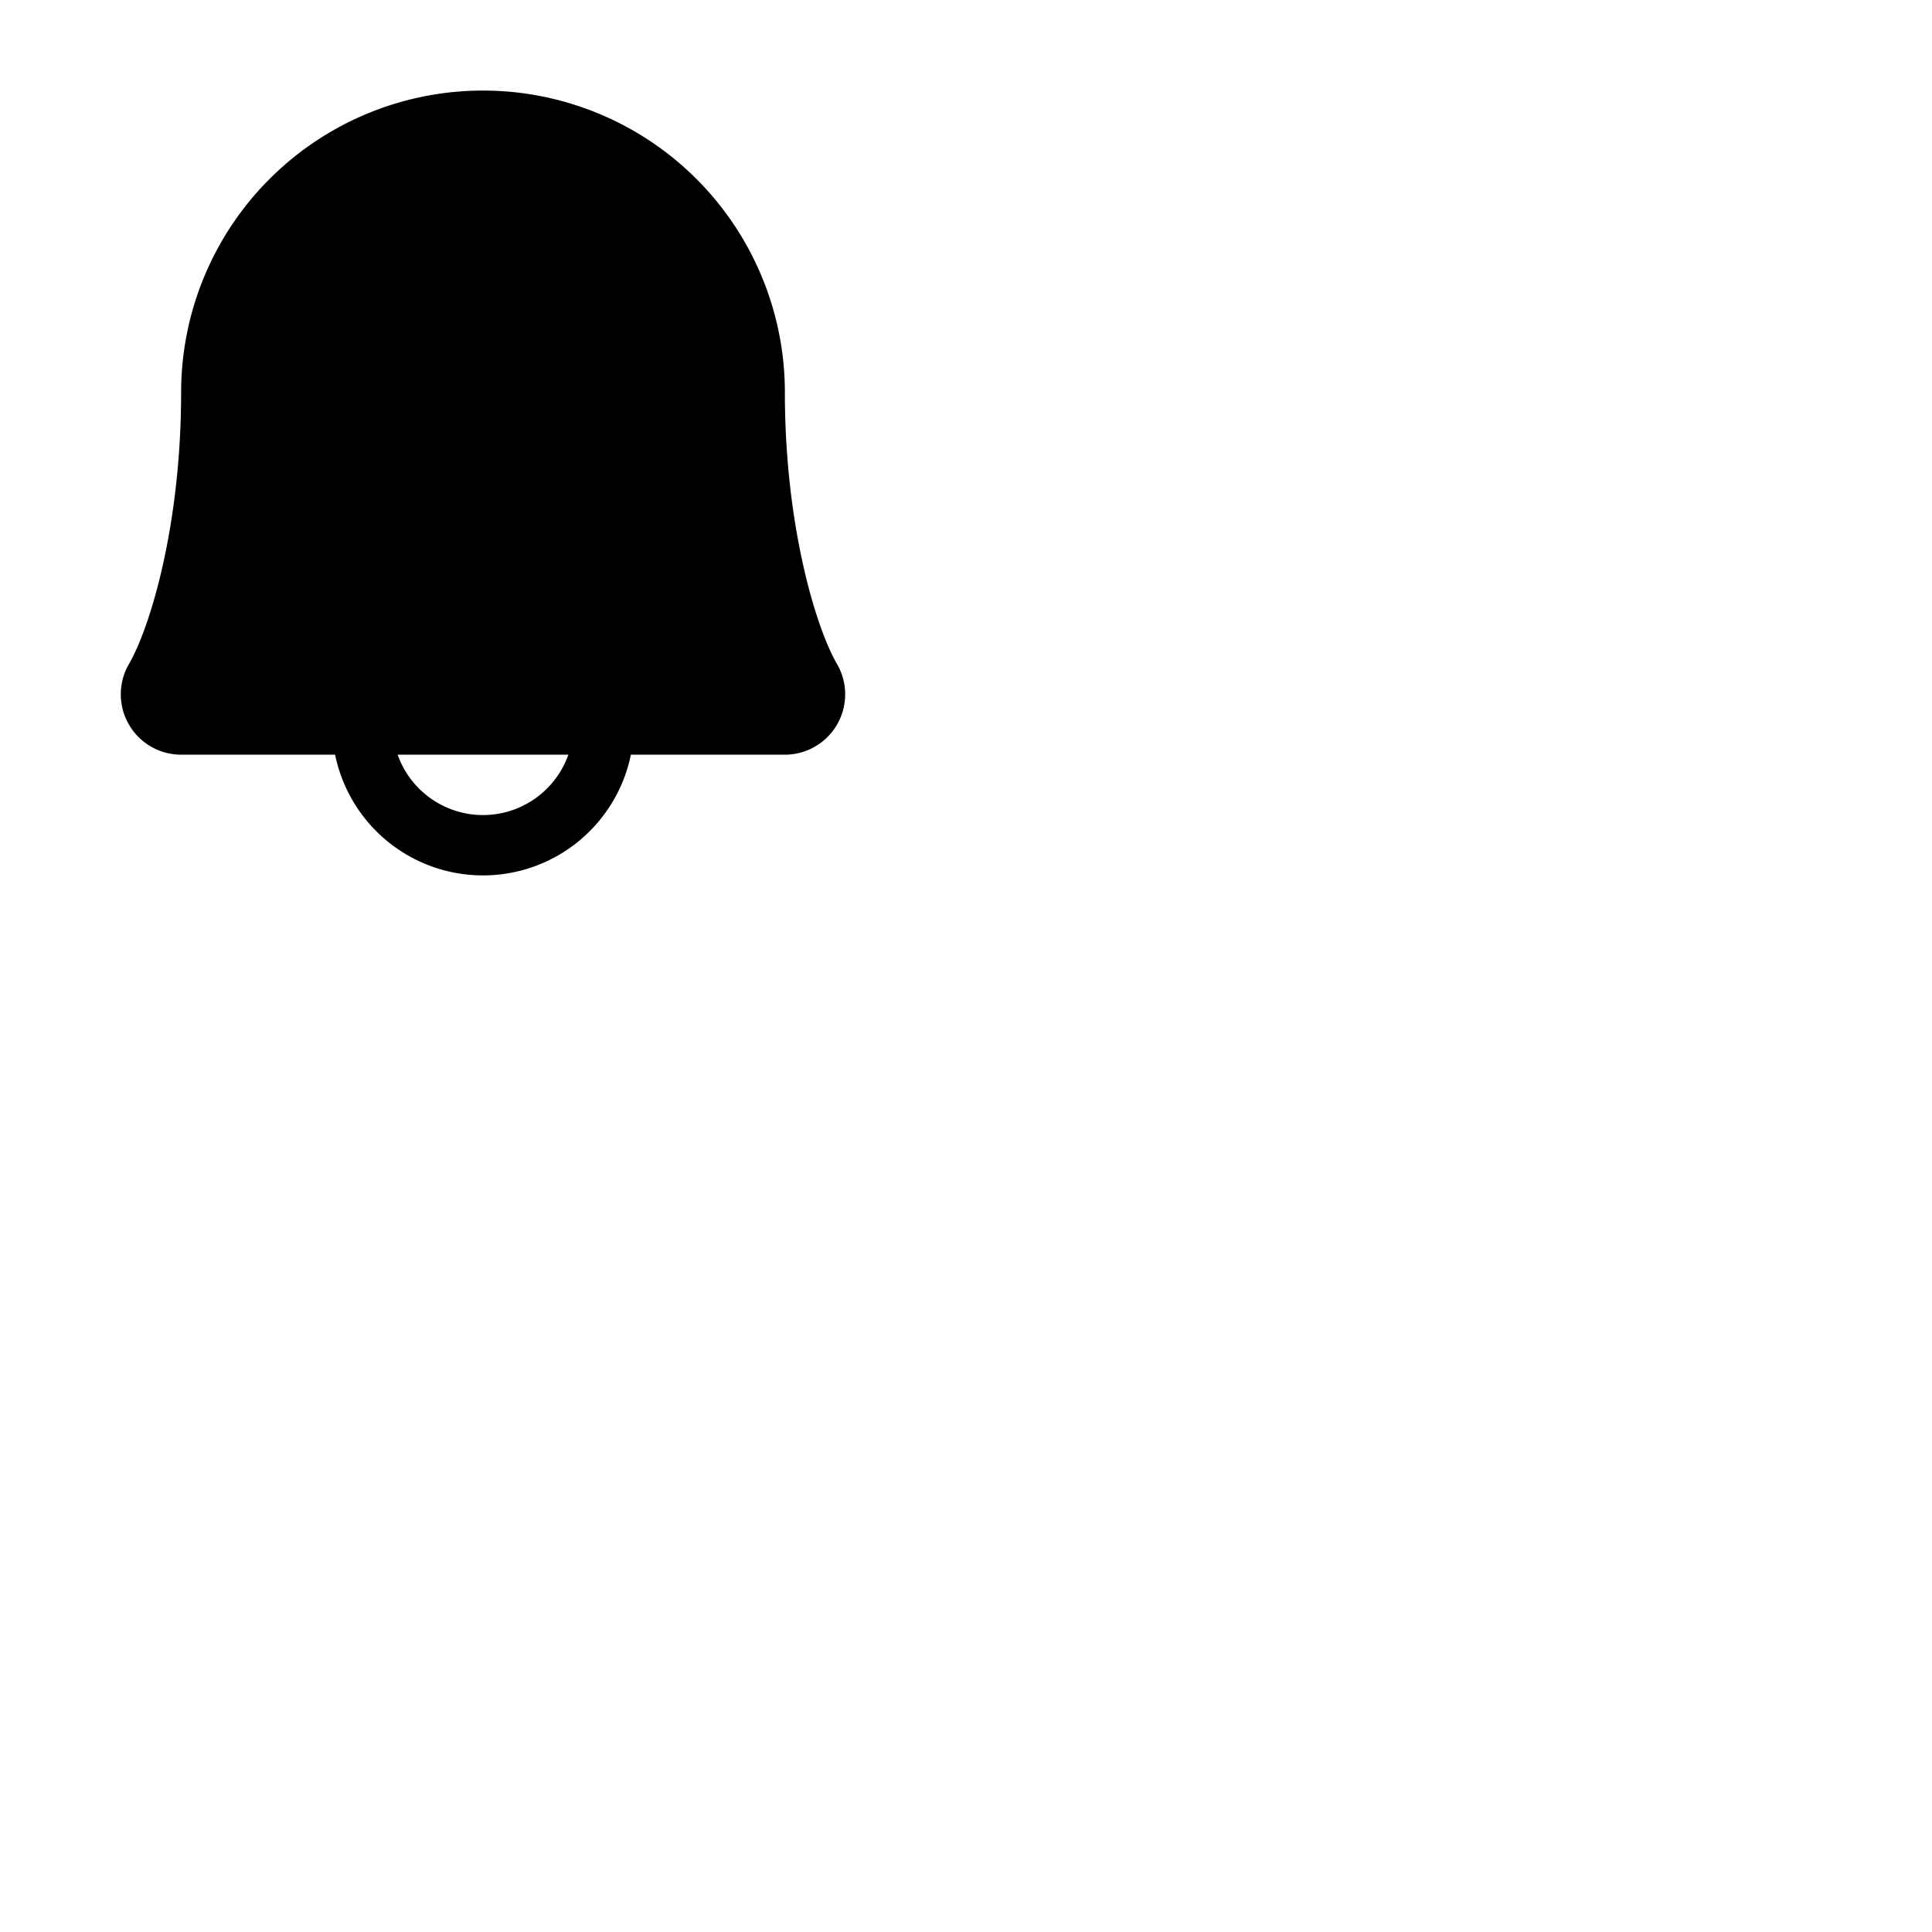 <svg xmlns="http://www.w3.org/2000/svg" version="1.1" viewBox="0 0 512 512" fill="currentColor"><path fill="currentColor" d="M221.8 175.94c-5.55-9.56-13.8-36.61-13.8-71.94a80 80 0 1 0-160 0c0 35.34-8.26 62.38-13.81 71.94A16 16 0 0 0 48 200h40.81a40 40 0 0 0 78.38 0H208a16 16 0 0 0 13.8-24.06M128 216a24 24 0 0 1-22.62-16h45.24A24 24 0 0 1 128 216"/></svg>